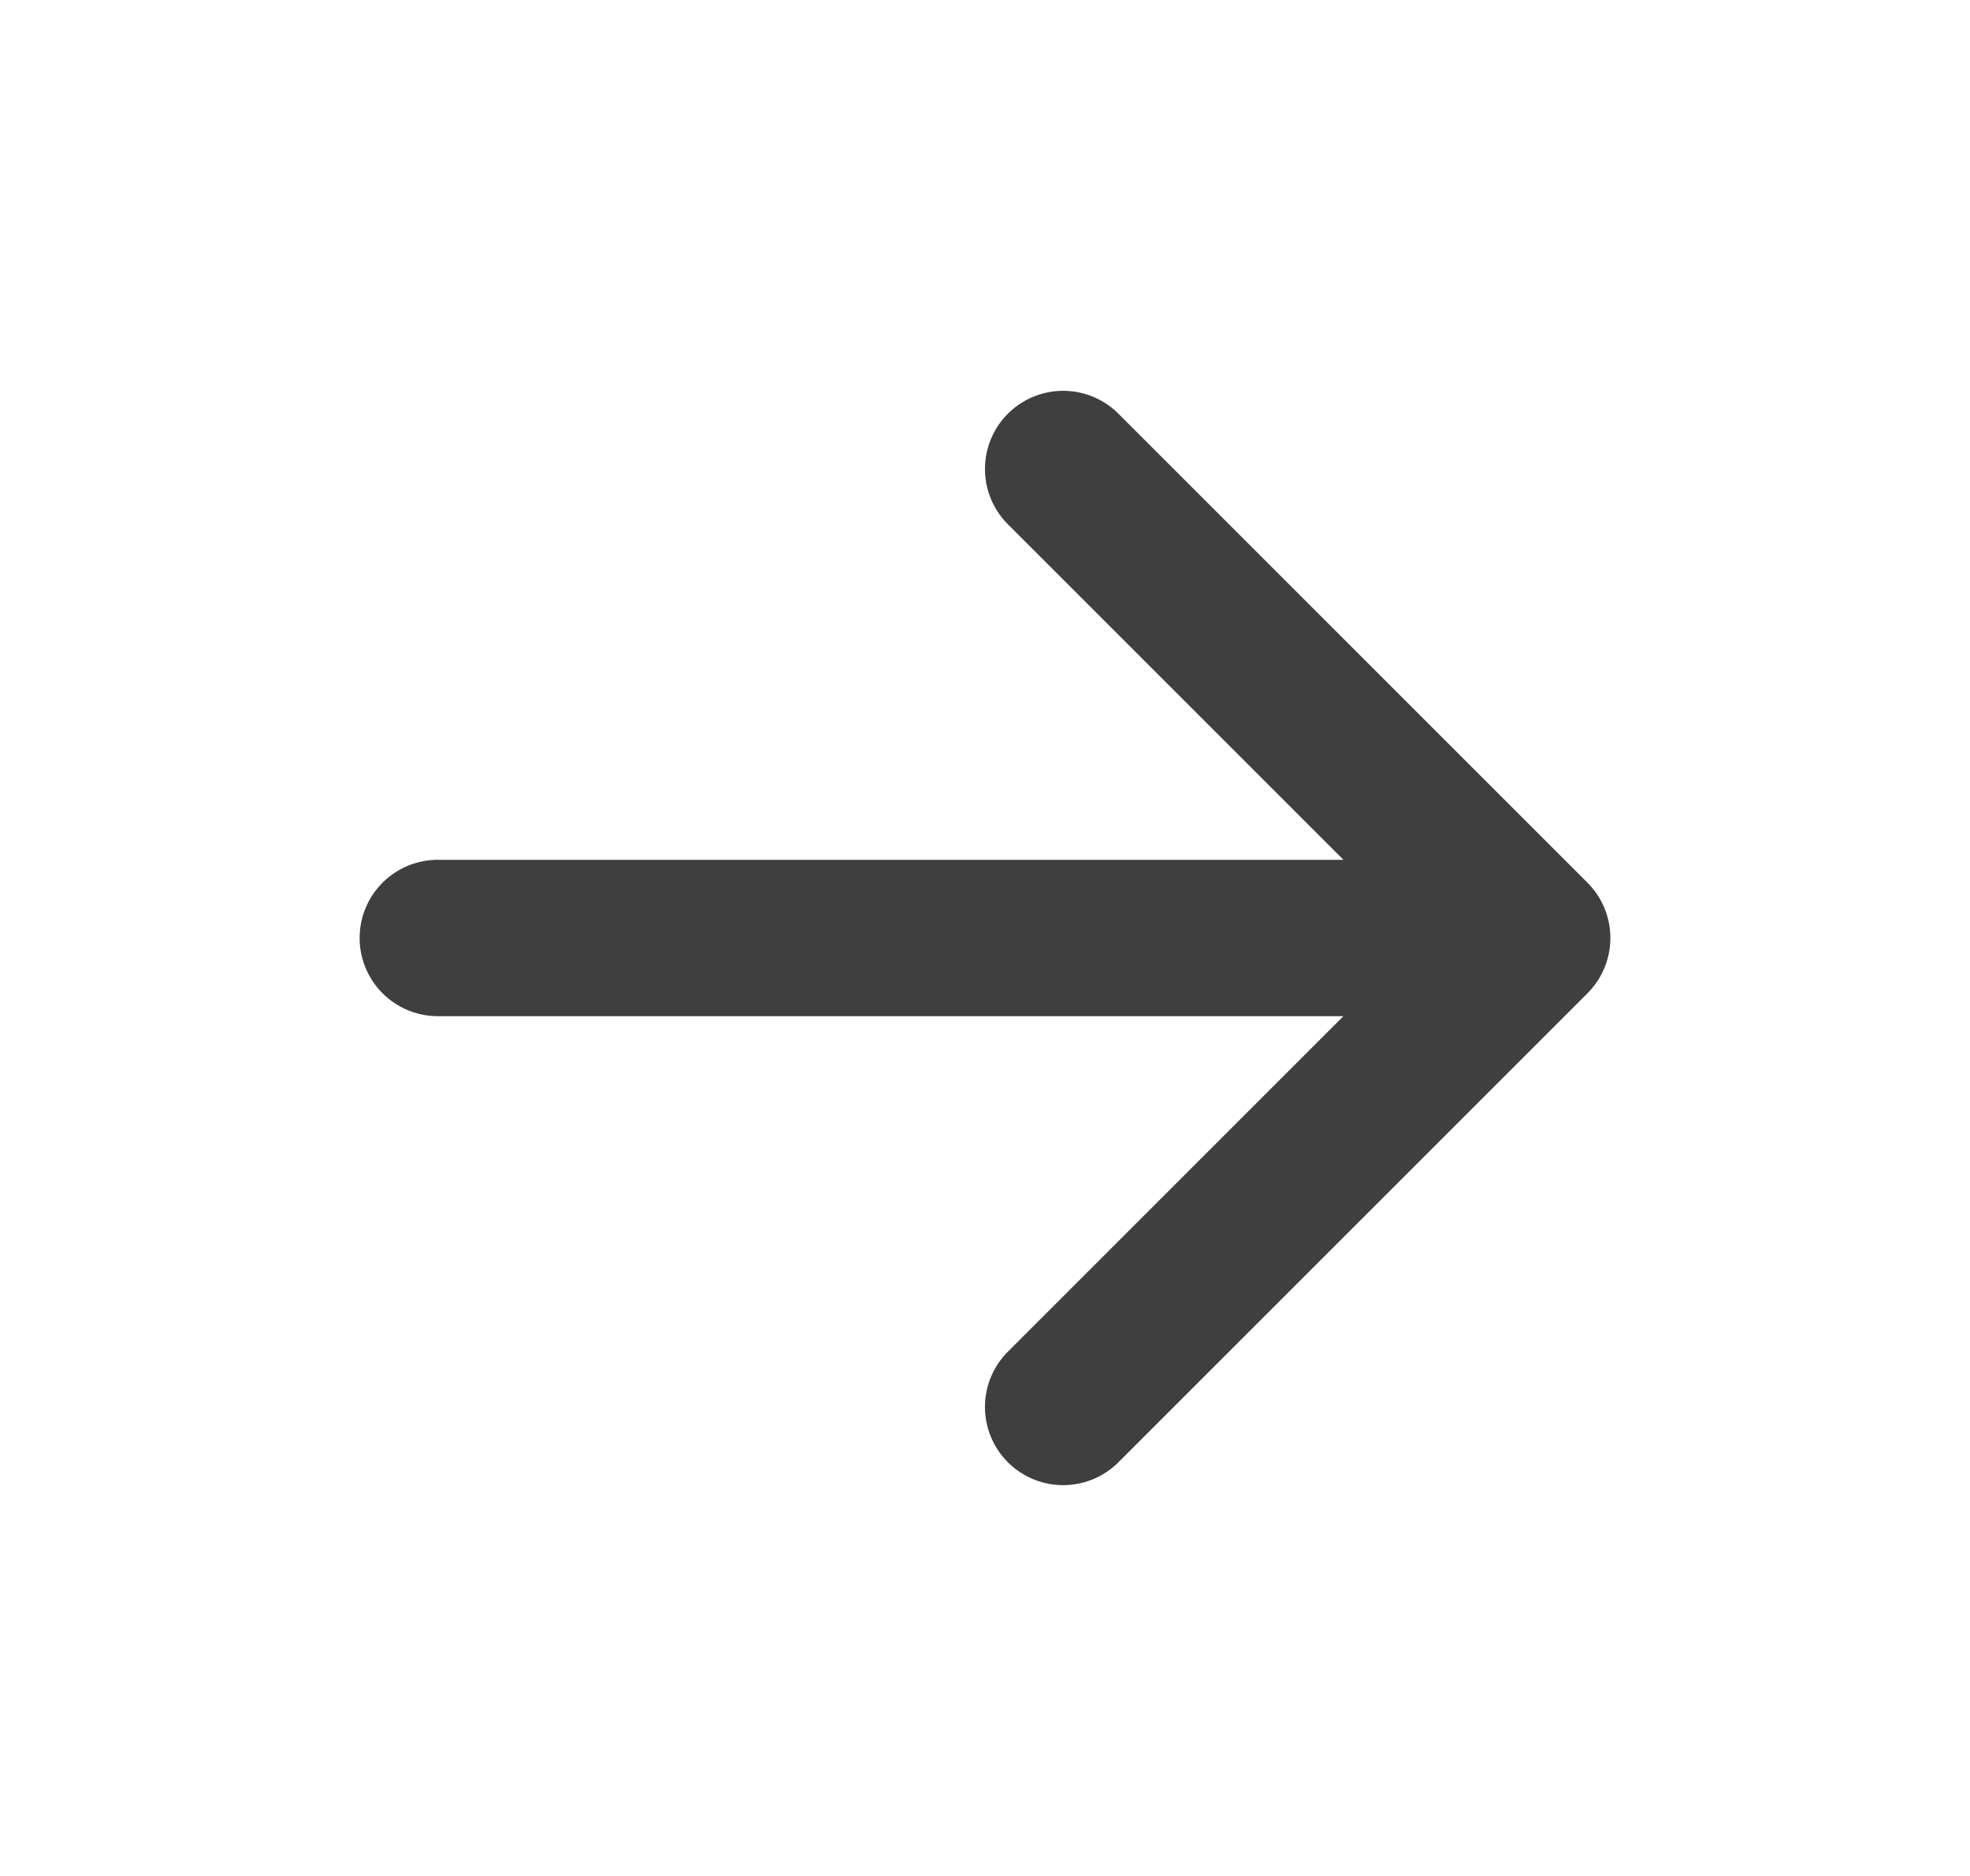 <svg width="21" height="20" viewBox="0 0 21 20" fill="none" xmlns="http://www.w3.org/2000/svg">
<path d="M4.667 10H16.333M16.333 10L11.333 5M16.333 10L11.333 15" stroke="#3F3F3F" stroke-width="1.667" stroke-linecap="round" stroke-linejoin="round"/>
</svg>
